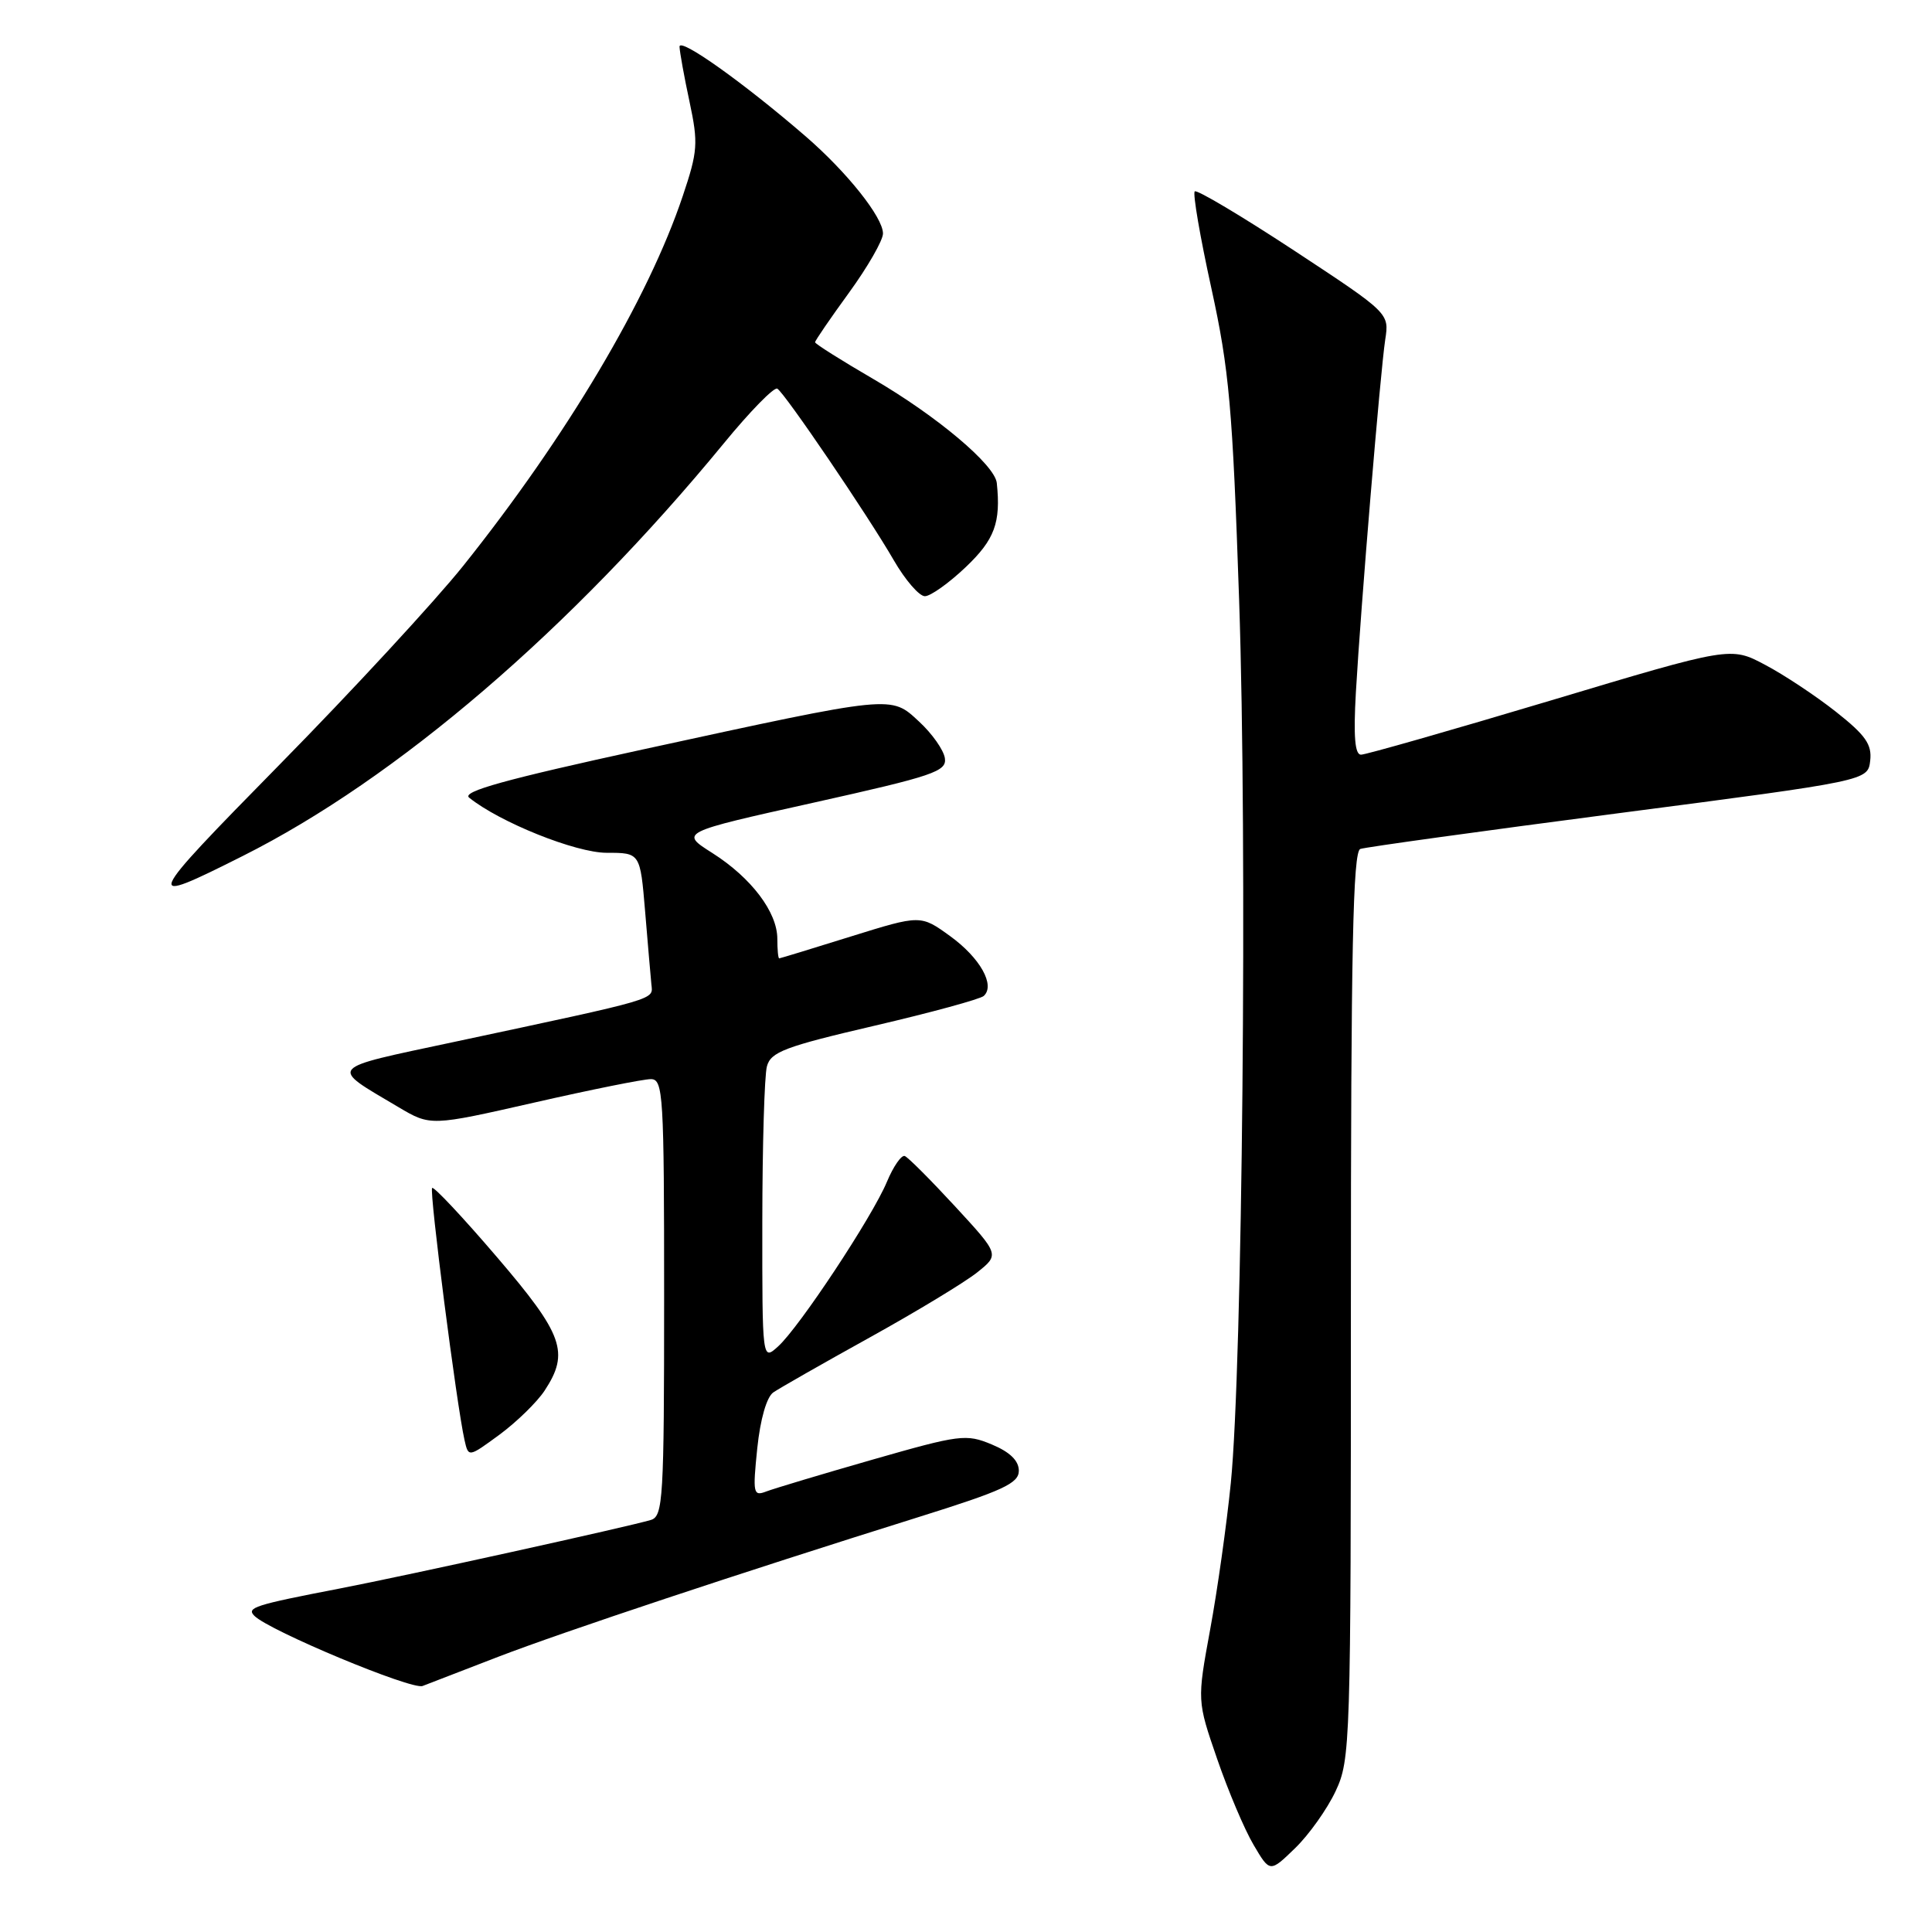 <?xml version="1.0" encoding="UTF-8" standalone="no"?>
<!DOCTYPE svg PUBLIC "-//W3C//DTD SVG 1.1//EN" "http://www.w3.org/Graphics/SVG/1.1/DTD/svg11.dtd" >
<svg xmlns="http://www.w3.org/2000/svg" xmlns:xlink="http://www.w3.org/1999/xlink" version="1.1" viewBox="0 0 256 256">
 <g >
 <path fill="currentColor"
d=" M 176.97 237.35 C 178.94 233.15 179.00 231.26 179.00 172.98 C 179.00 125.85 179.27 112.84 180.25 112.49 C 180.94 112.25 196.35 110.12 214.50 107.75 C 247.50 103.45 247.50 103.45 247.81 100.80 C 248.06 98.64 247.20 97.42 243.28 94.32 C 240.62 92.22 236.39 89.41 233.88 88.09 C 229.32 85.67 229.32 85.67 205.41 92.84 C 192.25 96.78 180.97 100.00 180.34 100.00 C 179.53 100.00 179.33 97.58 179.66 91.75 C 180.31 80.41 182.90 49.28 183.55 45.00 C 184.09 41.50 184.09 41.50 171.45 33.18 C 164.49 28.61 158.58 25.09 158.31 25.36 C 158.03 25.63 159.02 31.40 160.51 38.18 C 162.88 49.01 163.32 54.00 164.19 79.50 C 165.29 111.82 164.63 181.08 163.09 196.50 C 162.54 202.00 161.31 210.74 160.35 215.93 C 158.62 225.36 158.62 225.36 161.28 233.07 C 162.74 237.31 164.91 242.44 166.11 244.46 C 168.27 248.13 168.27 248.13 171.60 244.90 C 173.44 243.12 175.85 239.73 176.97 237.35 Z  M 66.00 219.54 C 74.69 216.20 98.08 208.42 121.75 201.01 C 132.90 197.52 135.00 196.55 135.00 194.88 C 135.00 193.55 133.82 192.40 131.42 191.40 C 128.02 189.98 127.20 190.09 115.61 193.41 C 108.88 195.34 102.55 197.24 101.53 197.63 C 99.81 198.29 99.73 197.89 100.34 191.92 C 100.74 188.05 101.59 185.10 102.47 184.50 C 103.27 183.95 109.00 180.68 115.21 177.24 C 121.42 173.80 127.84 169.91 129.47 168.61 C 132.44 166.24 132.44 166.24 126.57 159.87 C 123.34 156.37 120.34 153.36 119.89 153.18 C 119.45 153.01 118.38 154.54 117.52 156.60 C 115.58 161.25 105.92 175.86 103.10 178.41 C 101.00 180.31 101.00 180.31 101.01 161.90 C 101.02 151.78 101.29 142.51 101.62 141.30 C 102.13 139.39 104.00 138.68 115.85 135.92 C 123.36 134.17 129.88 132.39 130.35 131.97 C 131.91 130.56 129.87 126.92 125.91 124.05 C 121.99 121.21 121.99 121.21 112.74 124.09 C 107.66 125.68 103.39 126.98 103.25 126.99 C 103.11 126.99 103.00 125.83 103.00 124.40 C 103.00 120.86 99.55 116.31 94.39 113.03 C 90.08 110.30 90.08 110.30 107.79 106.36 C 123.72 102.81 125.47 102.22 125.20 100.46 C 125.04 99.38 123.51 97.21 121.80 95.63 C 117.99 92.10 118.62 92.04 85.16 99.31 C 66.99 103.27 61.16 104.88 62.16 105.69 C 66.22 108.96 76.29 113.00 80.39 113.00 C 84.83 113.00 84.83 113.00 85.48 120.75 C 85.83 125.01 86.21 129.36 86.31 130.41 C 86.52 132.52 87.63 132.20 60.13 138.07 C 43.15 141.69 43.55 141.22 52.78 146.69 C 57.05 149.22 57.05 149.22 70.78 146.10 C 78.32 144.38 85.29 142.98 86.25 142.99 C 87.88 143.00 88.00 145.05 88.00 171.93 C 88.00 198.62 87.86 200.91 86.25 201.40 C 83.29 202.29 54.00 208.75 45.00 210.49 C 33.70 212.67 32.62 213.02 33.71 214.11 C 35.69 216.09 54.59 223.97 56.00 223.40 C 56.83 223.08 61.33 221.34 66.00 219.54 Z  M 72.16 184.27 C 75.49 179.21 74.65 176.85 65.83 166.55 C 61.34 161.30 57.48 157.19 57.26 157.41 C 56.86 157.81 60.51 186.22 61.55 190.81 C 62.07 193.12 62.07 193.12 66.20 190.09 C 68.47 188.41 71.15 185.80 72.16 184.27 Z  M 32.15 113.43 C 52.58 103.18 75.69 83.35 95.89 58.77 C 99.38 54.51 102.58 51.24 103.00 51.50 C 104.02 52.13 115.01 68.31 118.44 74.25 C 119.95 76.86 121.80 79.00 122.55 79.00 C 123.30 79.00 125.73 77.27 127.96 75.15 C 131.80 71.50 132.63 69.25 132.08 64.00 C 131.83 61.60 124.15 55.14 115.75 50.24 C 111.49 47.76 108.00 45.56 108.00 45.35 C 108.00 45.14 110.02 42.19 112.50 38.78 C 114.97 35.38 117.00 31.85 117.00 30.94 C 117.00 28.80 112.26 22.84 106.79 18.10 C 98.57 10.99 90.00 4.89 90.04 6.19 C 90.07 6.91 90.66 10.20 91.37 13.50 C 92.54 18.99 92.46 20.05 90.46 26.00 C 85.89 39.63 75.06 57.86 61.36 75.00 C 57.62 79.67 46.68 91.52 37.05 101.31 C 18.95 119.73 18.78 120.15 32.15 113.43 Z "/>
</g>
</svg>